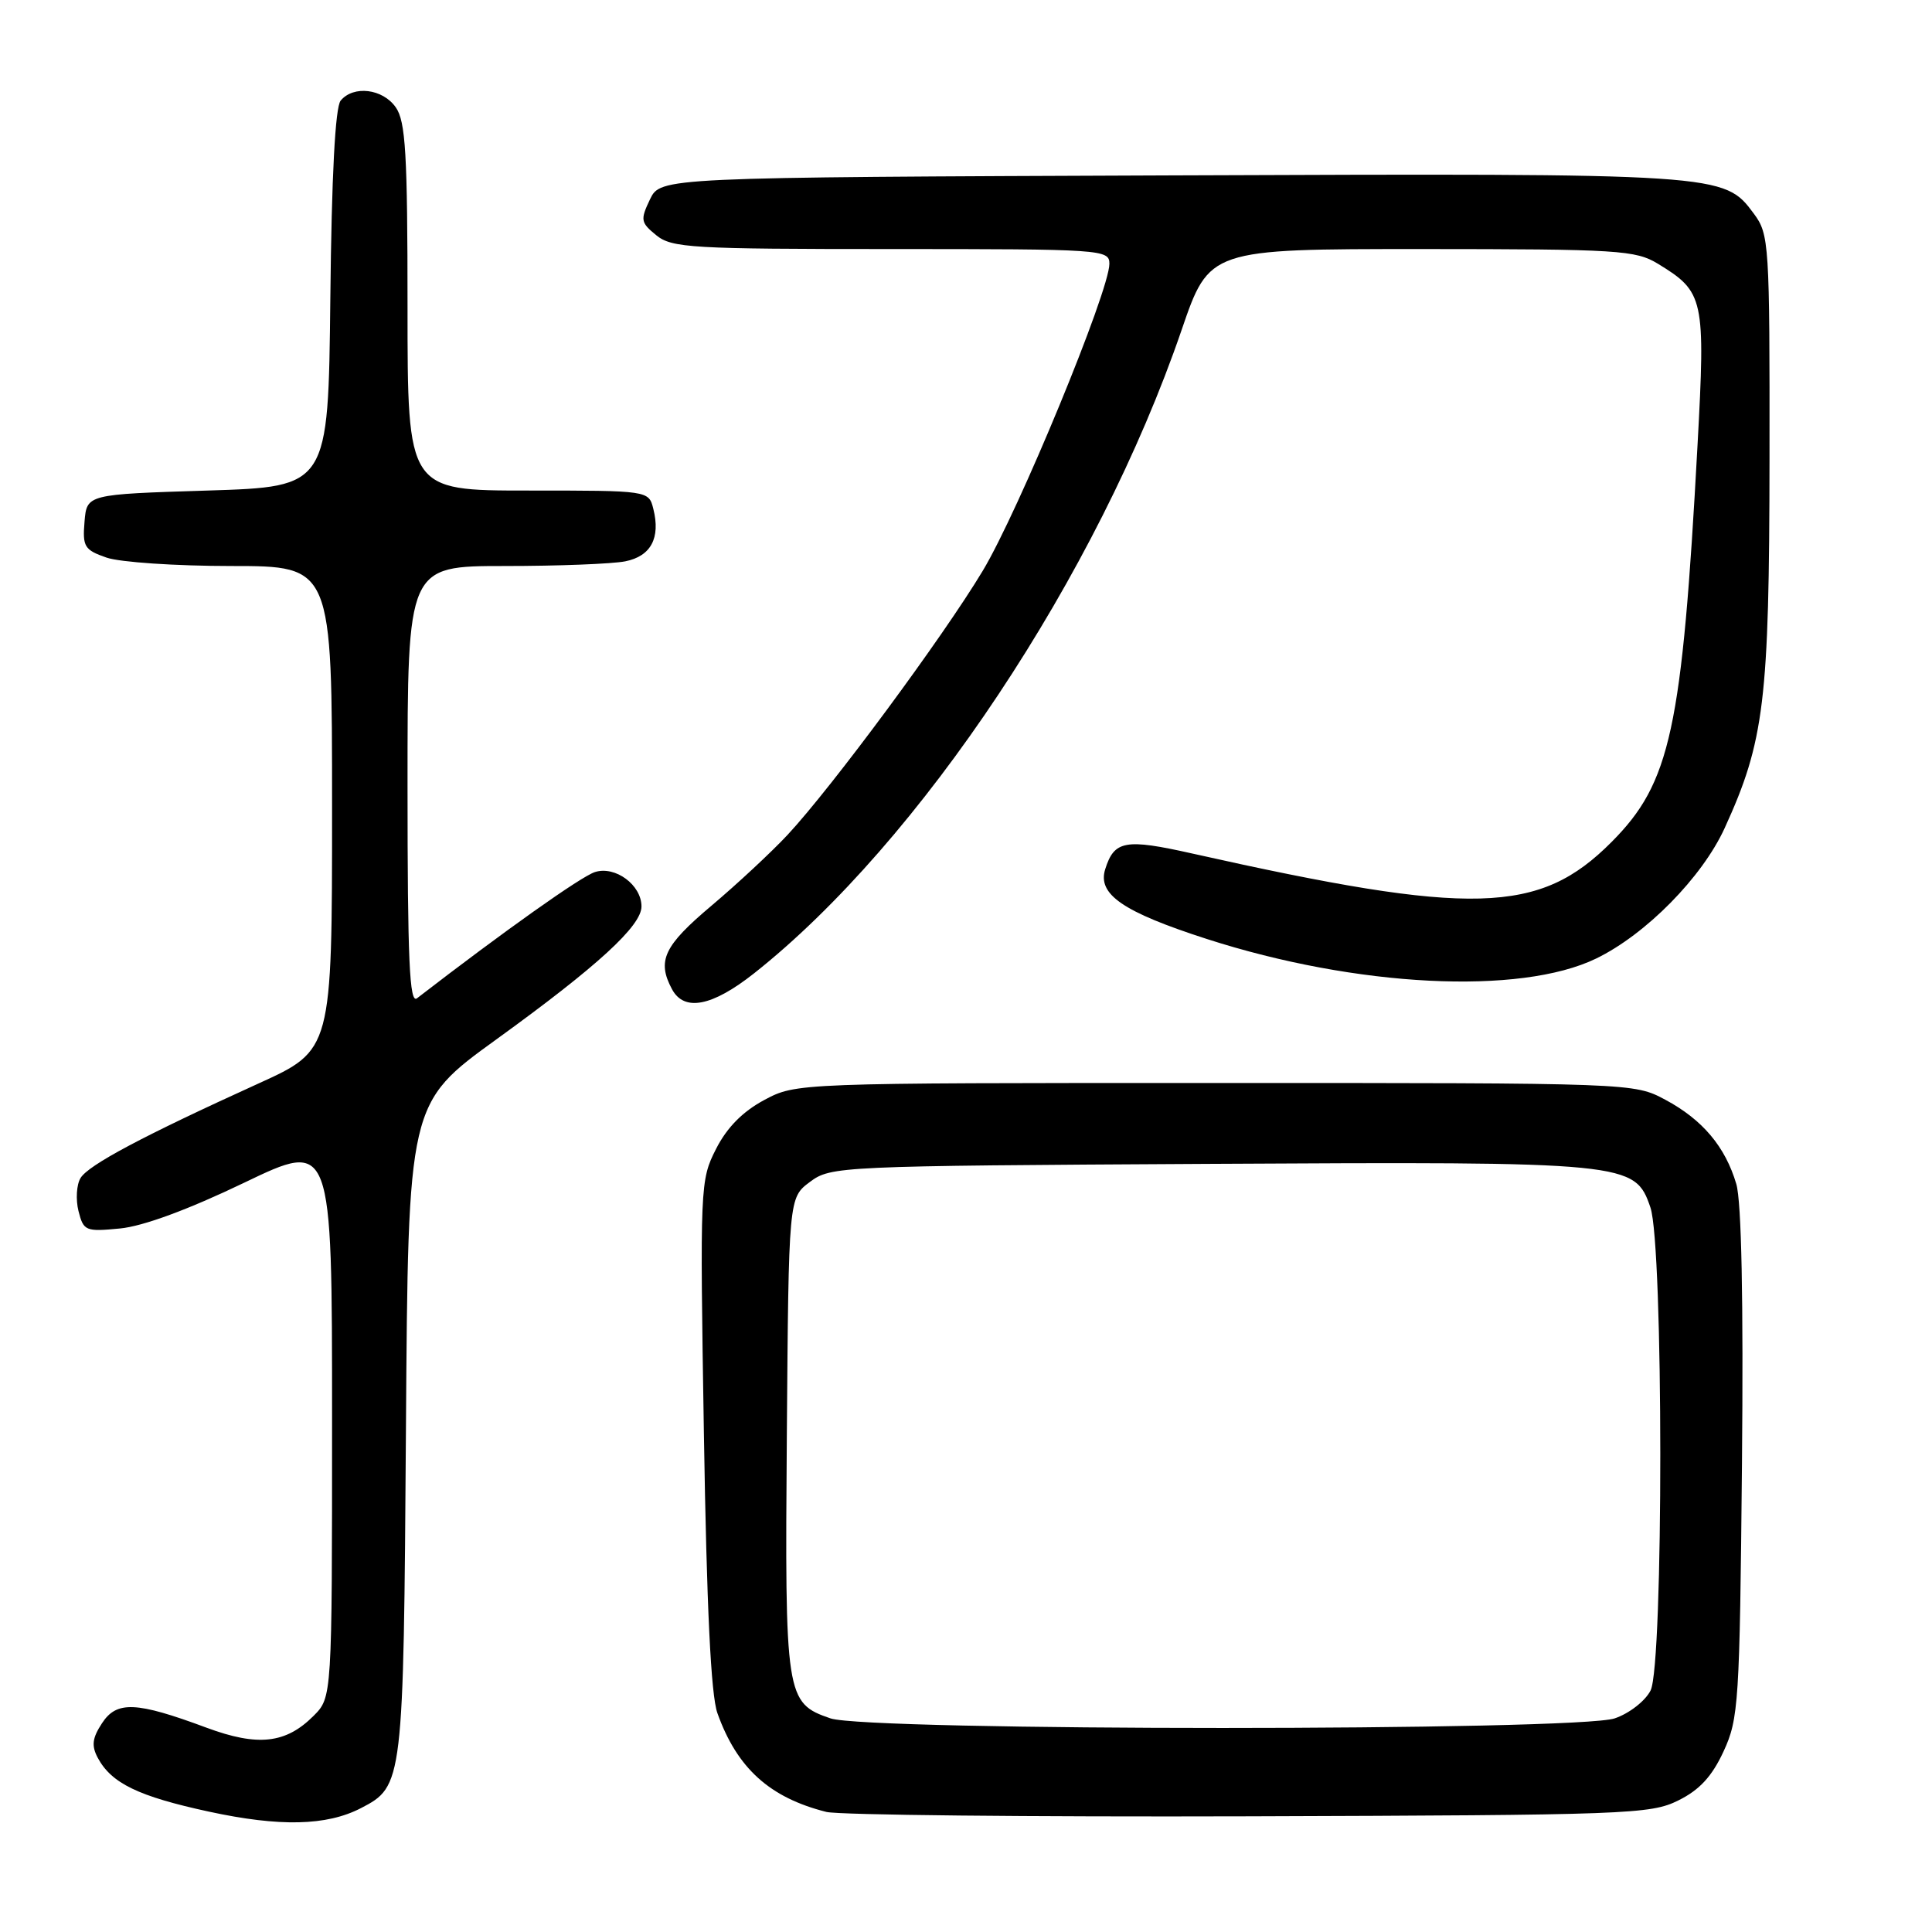 <?xml version="1.0" encoding="UTF-8" standalone="no"?>
<!DOCTYPE svg PUBLIC "-//W3C//DTD SVG 1.1//EN" "http://www.w3.org/Graphics/SVG/1.1/DTD/svg11.dtd" >
<svg xmlns="http://www.w3.org/2000/svg" xmlns:xlink="http://www.w3.org/1999/xlink" version="1.1" viewBox="0 0 256 256">
 <g >
 <path fill="currentColor"
d=" M 47.82 239.59 C 53.43 236.69 53.47 236.29 53.79 189.34 C 54.08 146.18 54.08 146.18 65.79 137.71 C 79.17 128.03 85.00 122.69 85.00 120.11 C 85.00 117.26 81.53 114.70 78.84 115.55 C 77.00 116.13 66.76 123.40 55.25 132.28 C 54.26 133.05 54.00 127.27 54.00 104.12 C 54.00 75.00 54.00 75.00 66.88 75.00 C 73.96 75.00 81.14 74.72 82.85 74.38 C 86.25 73.70 87.54 71.29 86.57 67.43 C 85.96 65.00 85.96 65.00 69.98 65.00 C 54.00 65.00 54.00 65.00 54.00 40.72 C 54.00 20.37 53.75 16.09 52.44 14.22 C 50.71 11.75 46.84 11.28 45.14 13.33 C 44.42 14.20 43.94 23.25 43.77 39.58 C 43.50 64.50 43.50 64.50 27.50 65.00 C 11.50 65.50 11.50 65.50 11.20 69.13 C 10.92 72.43 11.19 72.87 14.10 73.88 C 15.86 74.50 23.31 75.00 30.65 75.00 C 44.00 75.00 44.00 75.00 44.00 107.07 C 44.00 139.14 44.00 139.14 34.25 143.57 C 18.93 150.53 11.71 154.37 10.67 156.10 C 10.14 156.97 10.02 158.94 10.40 160.47 C 11.07 163.11 11.33 163.22 15.90 162.78 C 18.95 162.49 24.94 160.28 32.35 156.72 C 44.00 151.12 44.00 151.12 44.00 188.01 C 44.00 224.91 44.00 224.91 41.54 227.37 C 37.87 231.04 34.17 231.45 27.37 228.93 C 18.04 225.46 15.47 225.35 13.52 228.33 C 12.22 230.31 12.10 231.32 12.96 232.93 C 14.77 236.30 18.35 238.03 27.68 240.05 C 37.06 242.08 43.28 241.94 47.82 239.59 Z  M 222.38 238.57 C 225.20 237.18 226.85 235.38 228.38 232.07 C 230.38 227.75 230.52 225.63 230.82 194.00 C 231.02 172.27 230.76 159.23 230.07 156.89 C 228.61 151.94 225.59 148.36 220.66 145.72 C 216.50 143.50 216.44 143.50 161.00 143.50 C 105.50 143.50 105.50 143.50 101.26 145.76 C 98.41 147.29 96.32 149.40 94.88 152.24 C 92.77 156.38 92.74 157.11 93.27 189.98 C 93.64 213.01 94.20 224.60 95.06 227.00 C 97.66 234.29 101.98 238.20 109.50 240.09 C 111.15 240.50 136.35 240.76 165.50 240.67 C 215.64 240.51 218.71 240.40 222.38 238.57 Z  M 99.92 128.97 C 121.89 111.60 145.45 76.15 156.56 43.75 C 160.24 33.00 160.24 33.00 188.37 33.00 C 214.49 33.01 216.73 33.15 219.70 34.96 C 225.80 38.68 225.99 39.54 224.93 59.00 C 222.88 96.71 221.36 103.72 213.54 111.57 C 203.97 121.18 195.16 121.42 158.00 113.10 C 149.10 111.10 147.65 111.36 146.45 115.16 C 145.39 118.50 148.76 120.82 159.91 124.42 C 179.73 130.81 201.42 131.90 211.50 127.01 C 218.08 123.82 225.54 116.25 228.52 109.74 C 233.79 98.22 234.44 92.86 234.47 60.82 C 234.50 32.24 234.42 31.05 232.40 28.32 C 228.43 22.97 228.41 22.96 155.16 23.24 C 87.53 23.50 87.53 23.50 86.12 26.43 C 84.83 29.14 84.89 29.49 86.97 31.18 C 89.03 32.85 91.65 33.00 118.11 33.00 C 146.08 33.00 147.00 33.06 147.00 34.95 C 147.00 38.57 134.97 67.74 130.21 75.65 C 124.92 84.45 110.22 104.33 104.35 110.63 C 102.23 112.90 97.69 117.13 94.25 120.03 C 87.96 125.33 87.03 127.31 89.04 131.07 C 90.65 134.08 94.35 133.37 99.92 128.97 Z  M 110.03 227.69 C 104.11 225.66 103.99 224.85 104.26 190.11 C 104.50 158.71 104.50 158.71 107.32 156.61 C 110.09 154.54 111.08 154.49 159.91 154.22 C 215.87 153.91 216.64 153.99 218.69 160.00 C 220.42 165.07 220.44 220.57 218.71 224.00 C 218.01 225.38 215.89 227.04 213.97 227.69 C 209.05 229.39 114.95 229.39 110.03 227.69 Z "/>
</g>
</svg>